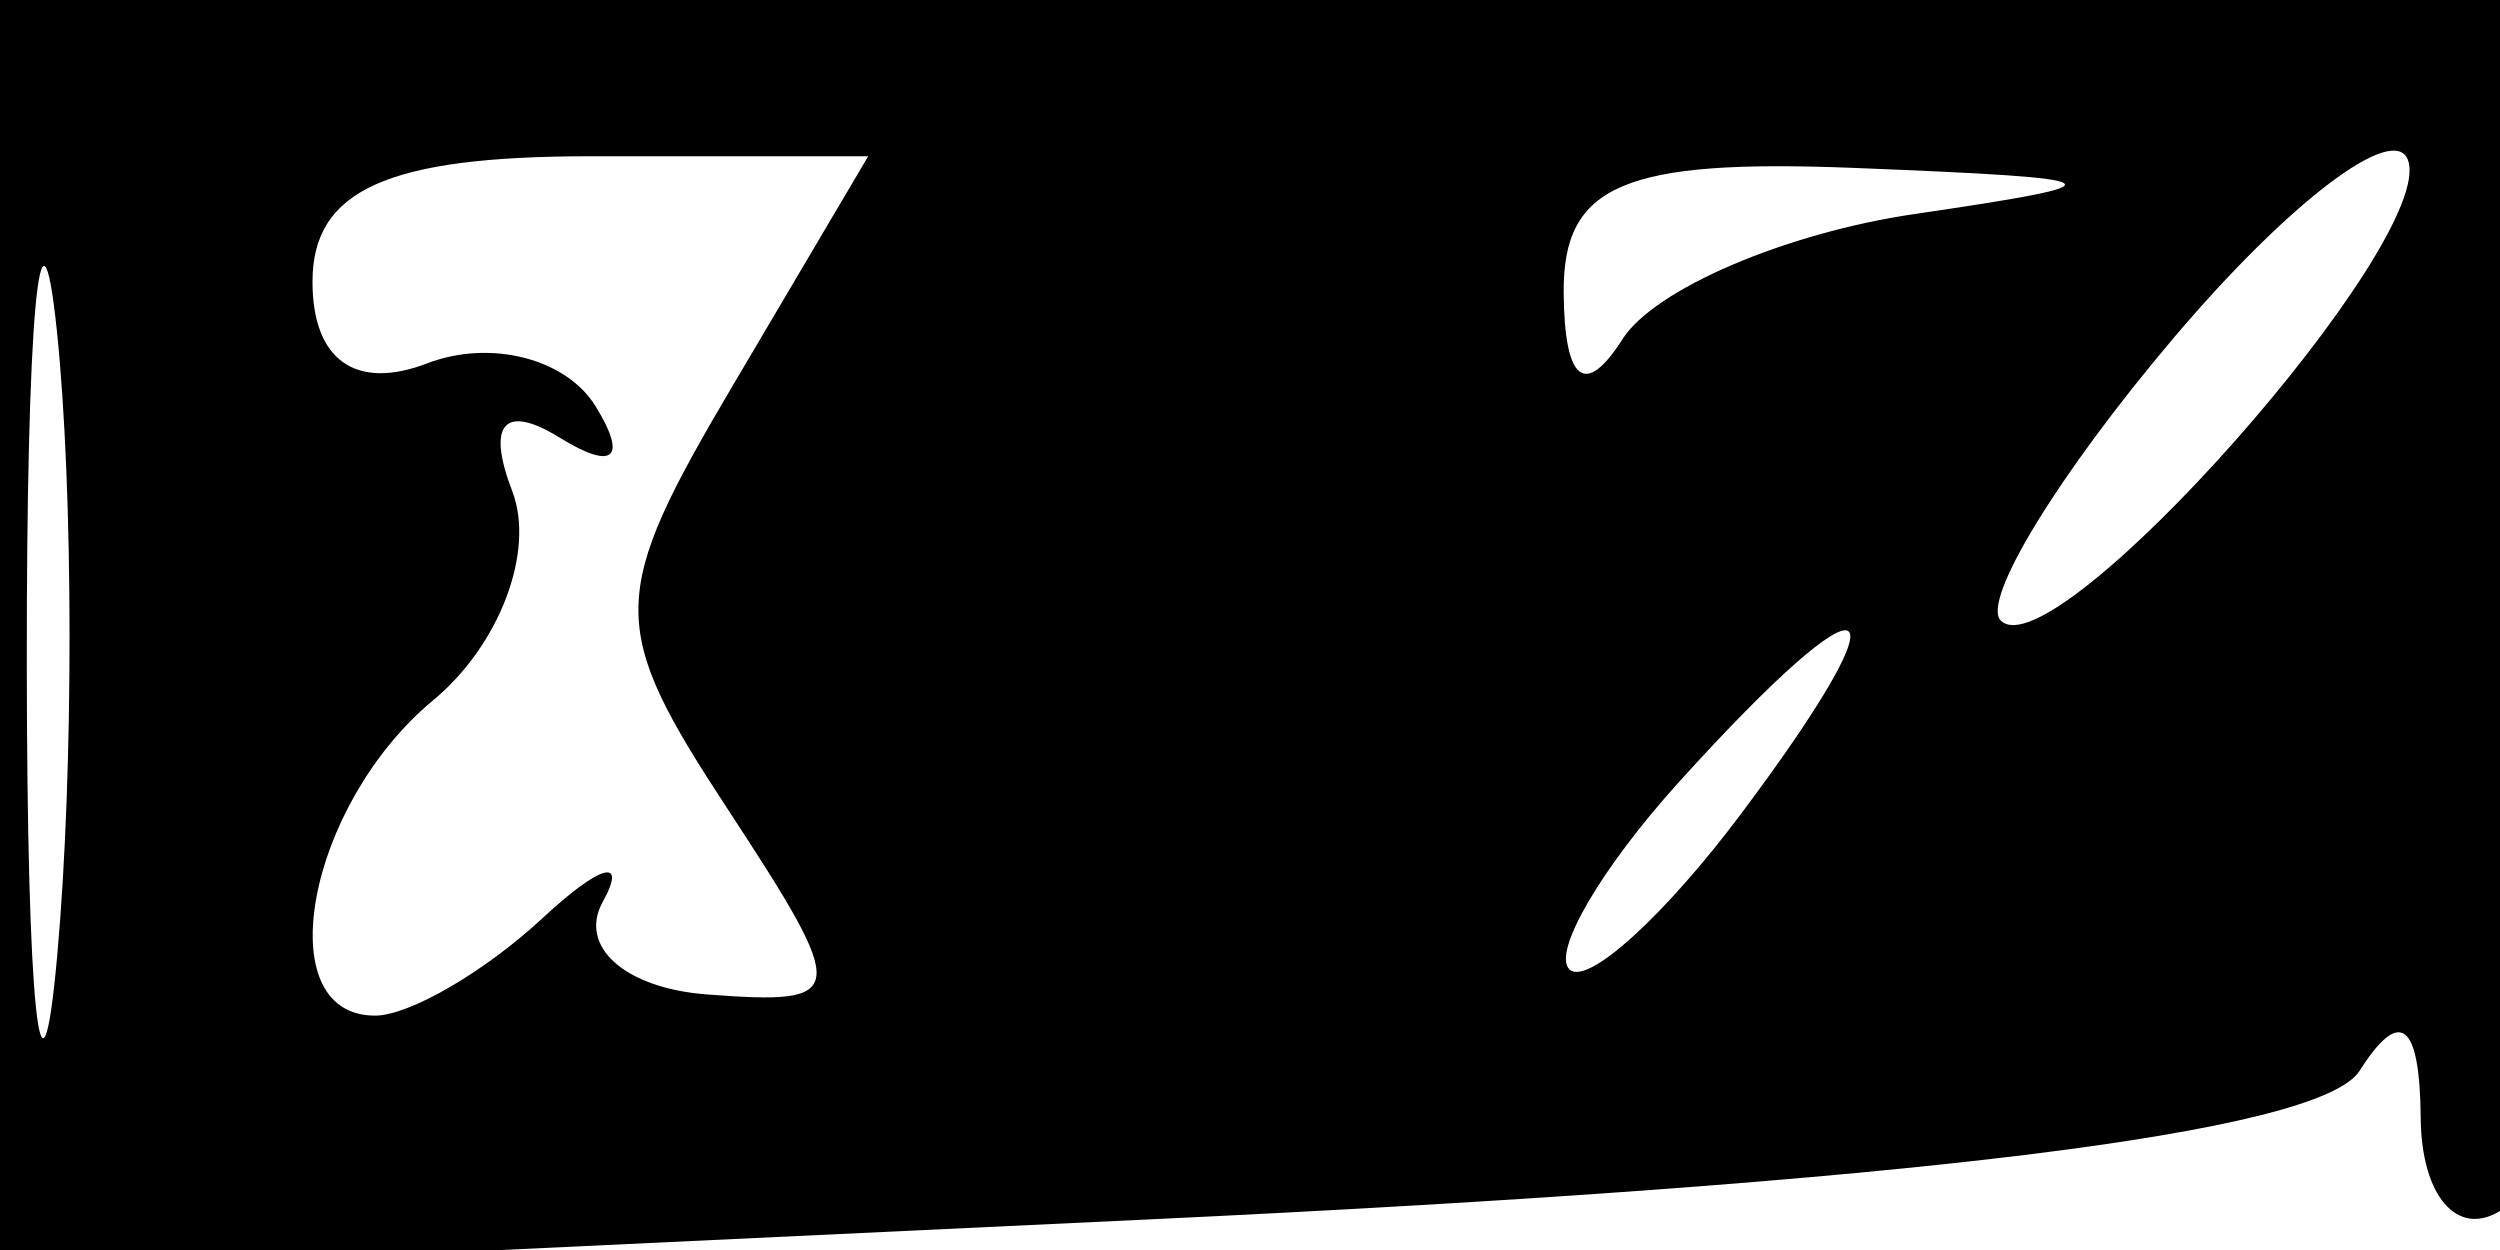 <svg xmlns="http://www.w3.org/2000/svg" width="32" height="16" viewBox="0 0 32 16" version="1.1">
	<path d="M -0 8.152 L -0 16.303 14.718 15.608 C 24.436 15.149, 29.697 14.503, 30.203 13.706 C 30.721 12.890, 30.974 13.085, 30.985 14.309 C 30.993 15.304, 31.450 15.840, 32 15.500 C 32.550 15.160, 33 11.534, 33 7.441 L 33 0 16.500 0 L 0 0 -0 8.152 M 0.343 8.500 C 0.346 12.900, 0.522 14.576, 0.733 12.224 C 0.945 9.872, 0.942 6.272, 0.727 4.224 C 0.512 2.176, 0.339 4.100, 0.343 8.500 M 27.824 4.324 C 26.353 6.061, 25.356 7.689, 25.610 7.943 C 26.293 8.626, 31.198 3.079, 30.822 2.049 C 30.645 1.563, 29.296 2.587, 27.824 4.324 M 4 3.607 C 4 4.609, 4.553 5.002, 5.468 4.651 C 6.275 4.341, 7.245 4.587, 7.622 5.198 C 8.036 5.867, 7.854 6.028, 7.166 5.603 C 6.455 5.163, 6.225 5.422, 6.557 6.288 C 6.851 7.053, 6.396 8.257, 5.546 8.962 C 3.925 10.307, 3.427 13, 4.800 13 C 5.240 13, 6.206 12.438, 6.947 11.750 C 7.687 11.063, 8.034 10.969, 7.716 11.542 C 7.398 12.116, 7.999 12.650, 9.051 12.729 C 10.866 12.866, 10.879 12.745, 9.314 10.356 C 7.776 8.010, 7.781 7.640, 9.389 4.919 L 11.113 2 7.557 2 C 4.957 2, 4 2.432, 4 3.607 M 20.015 3.750 C 20.025 4.886, 20.290 5.093, 20.769 4.340 C 21.174 3.702, 22.855 2.982, 24.503 2.740 C 27.221 2.341, 27.151 2.286, 23.750 2.150 C 20.783 2.031, 20.003 2.365, 20.015 3.750 M 21.494 10.006 C 20.496 11.110, 19.864 12.190, 20.089 12.408 C 20.315 12.626, 21.309 11.723, 22.297 10.402 C 24.479 7.484, 23.994 7.245, 21.494 10.006" stroke="none" fill="black" fill-rule="evenodd"/>
</svg>